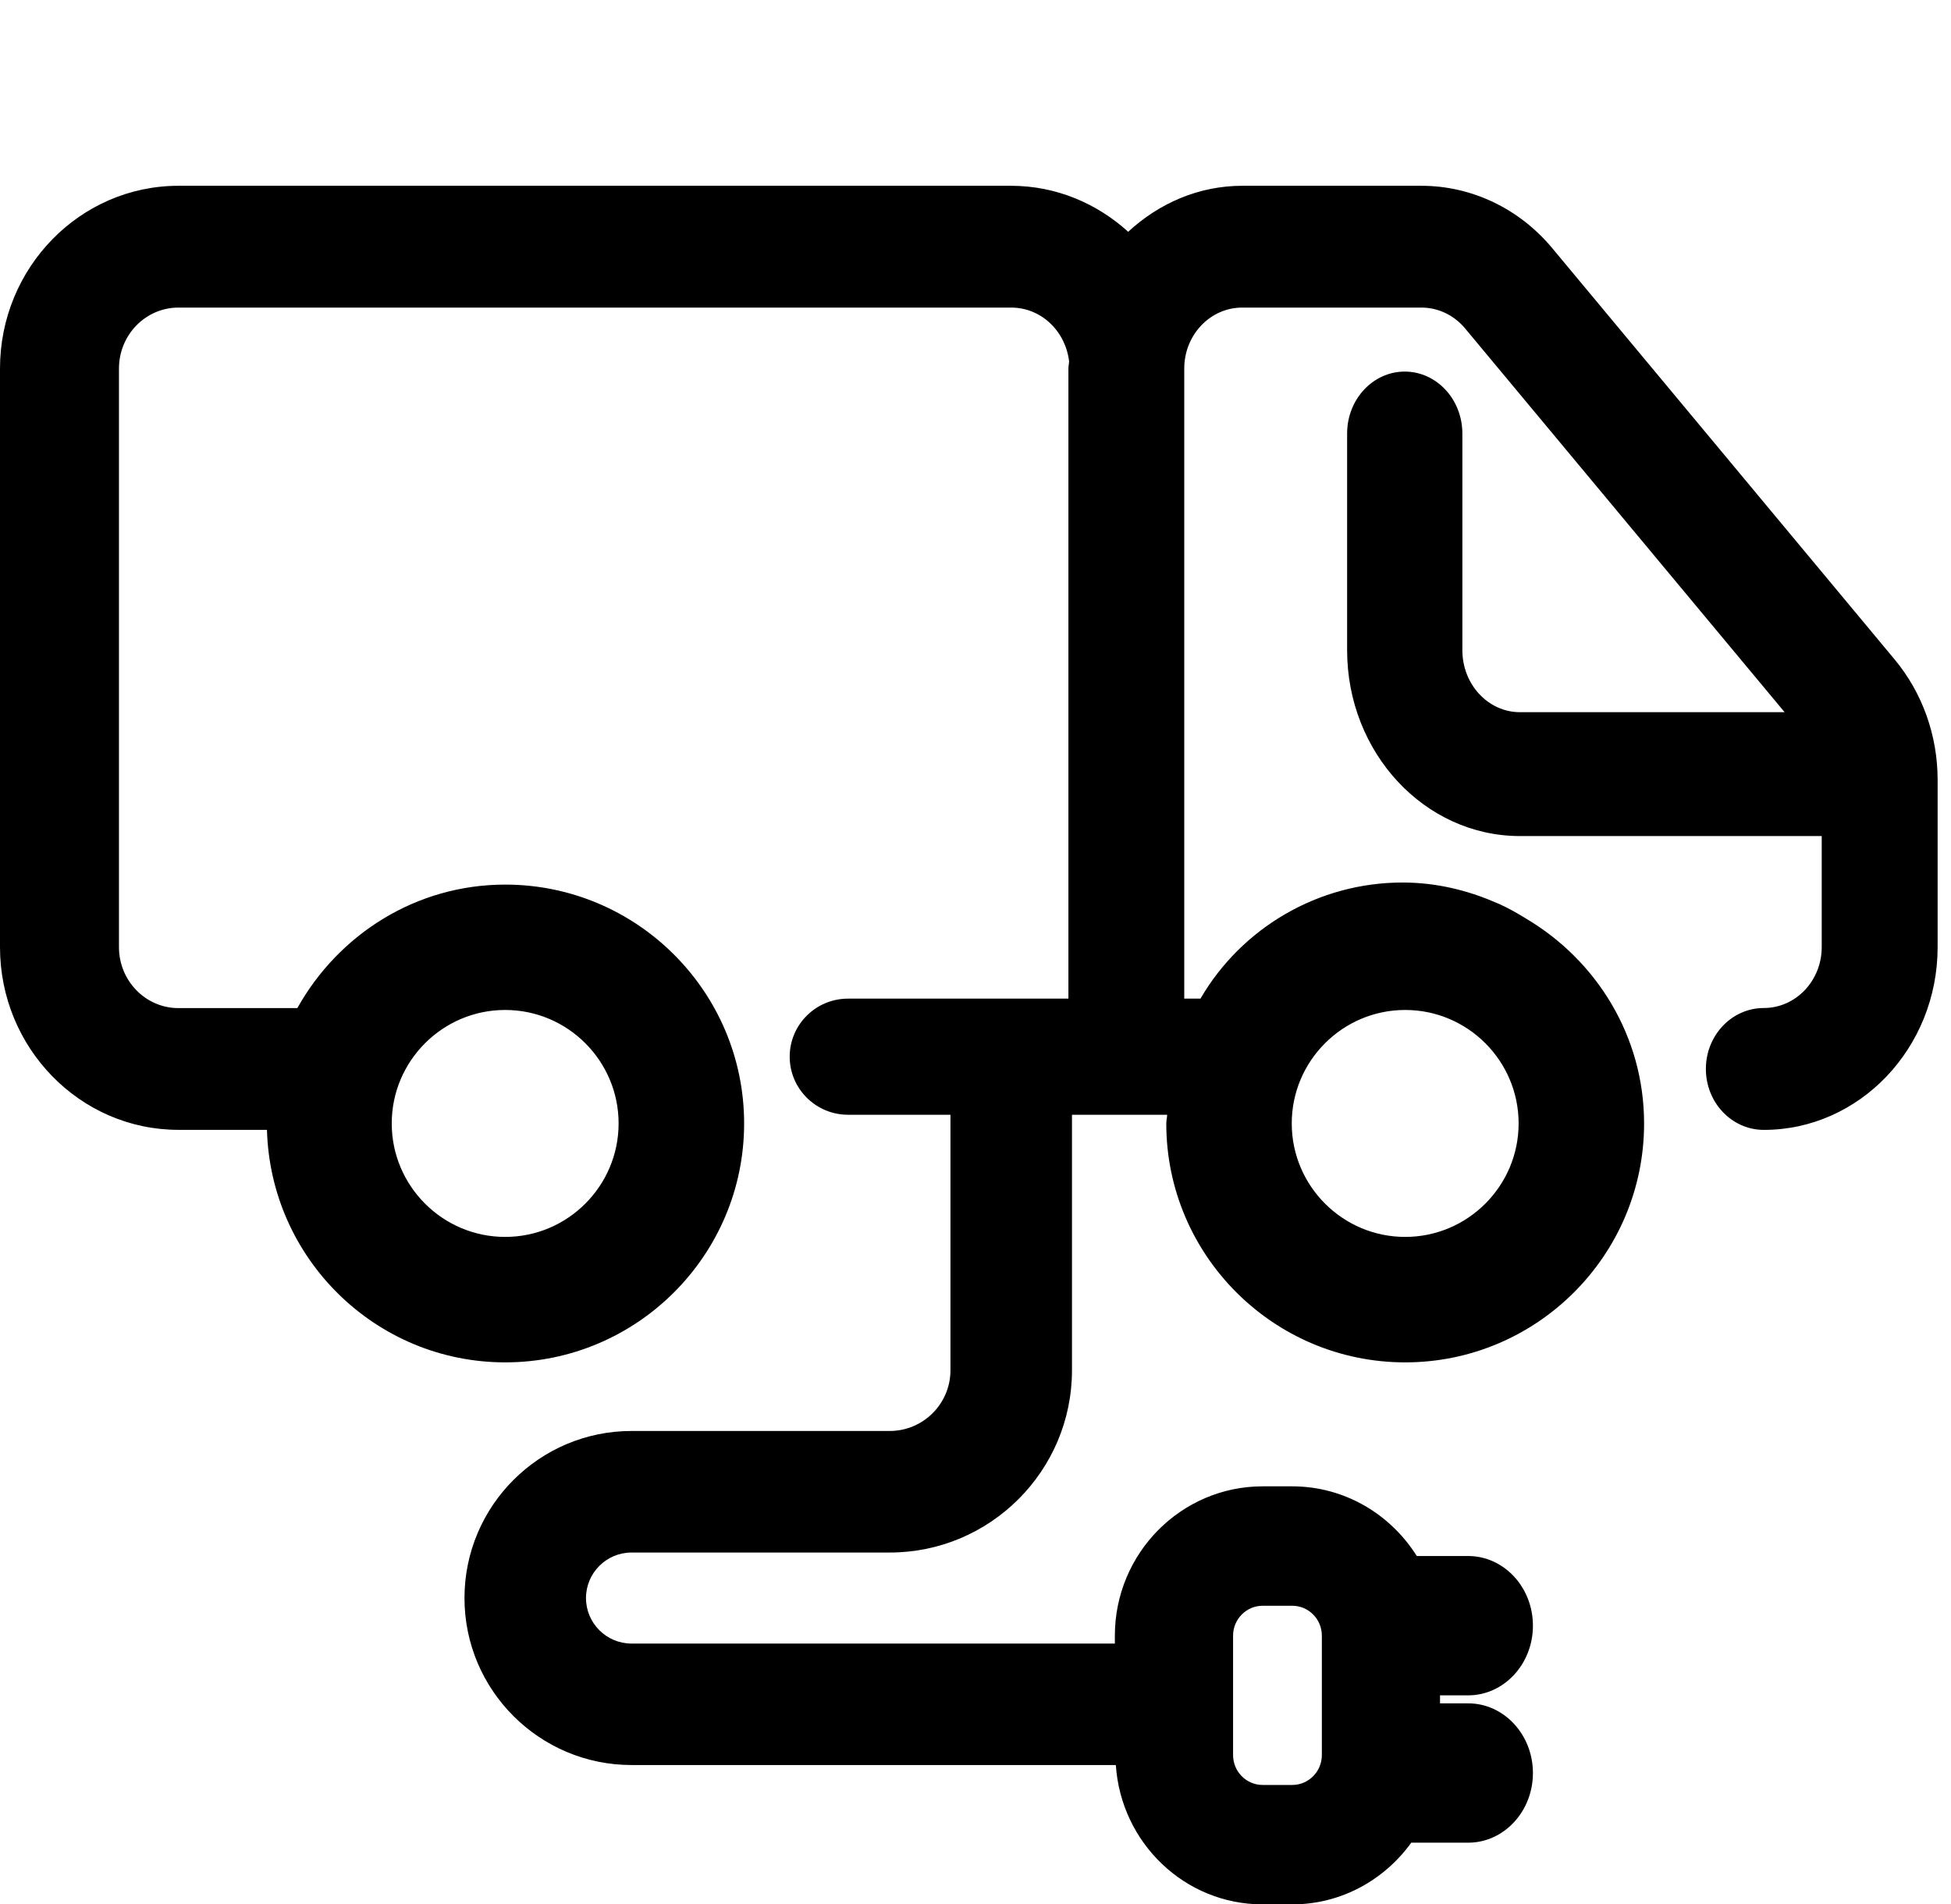 <svg width="42" height="41" viewBox="0 0 42 41" xmlns="http://www.w3.org/2000/svg">
<path d="M40.786,14.197l-7.37-8.854C32.706,4.49,31.68,4,30.6,4h-3.857c-0.944,0-1.797,0.381-2.456,0.99
	C23.612,4.378,22.734,4,21.766,4H17.75H17H3.841C1.723,4,0,5.764,0,7.934v12.458c0,2.169,1.723,3.933,3.841,3.933h1.906
	c0.075,2.771,2.34,5.006,5.129,5.006c2.835,0,5.143-2.307,5.143-5.143s-2.307-5.143-5.143-5.143c-1.93,0-3.595,1.082-4.475,2.659
	h-2.56c-0.706,0-1.28-0.588-1.28-1.312V7.934c0-0.724,0.574-1.312,1.28-1.312H17h0.75h4.016c0.652,0,1.172,0.51,1.249,1.158
	C23.013,7.833,23,7.881,23,7.933V21.5h-4.744C17.563,21.5,17,22.06,17,22.75c0,0.689,0.563,1.25,1.256,1.25h2.205v5.5
	c0,0.721-0.586,1.308-1.308,1.308h-5.558c-1.983,0-3.596,1.614-3.596,3.597S11.613,38,13.596,38h10.425c0.111,1.672,1.479,3,3.16,3
	h0.637c1.055,0,1.984-0.527,2.563-1.328h1.224c0.77,0,1.395-0.672,1.395-1.5s-0.625-1.5-1.395-1.5H31V36.5h0.605
	C32.375,36.5,33,35.828,33,35s-0.625-1.5-1.395-1.5H30.5c-0.565-0.898-1.553-1.5-2.682-1.5h-0.637C25.428,32,24,33.441,24,35.215
	v0.17H13.596c-0.541,0-0.981-0.439-0.981-0.98s0.44-0.98,0.981-0.98h5.558c2.164,0,3.923-1.76,3.923-3.924V24h2.049
	c-0.002,0.063-0.019,0.123-0.019,0.188c0,2.836,2.307,5.143,5.143,5.143s5.143-2.307,5.143-5.143c0-1.884-1.029-3.517-2.544-4.413
	c-0.185-0.115-0.374-0.221-0.572-0.312c-0.021-0.009-0.042-0.017-0.063-0.025C31.587,19.162,30.905,19,30.193,19
	c-1.812,0-3.463,0.975-4.35,2.5h-0.349V7.933c0-0.723,0.56-1.311,1.247-1.311H30.6c0.36,0,0.703,0.164,0.939,0.448l6.879,8.263
	h-5.697c-0.684,0-1.24-0.598-1.24-1.333V9.333C31.48,8.597,30.926,8,30.24,8C29.556,8,29,8.597,29,9.333V14c0,2.206,1.669,4,3.721,4
	h6.496v2.391c0,0.724-0.559,1.311-1.247,1.311s-1.247,0.587-1.247,1.312s0.559,1.312,1.247,1.312c2.063,0,3.742-1.765,3.742-3.934
	v-3.604C41.712,15.833,41.383,14.914,40.786,14.197z M10.875,21.744c1.347,0,2.442,1.097,2.442,2.443s-1.096,2.443-2.442,2.443
	s-2.442-1.097-2.442-2.443S9.529,21.744,10.875,21.744z M26.545,35.215c0-0.355,0.285-0.644,0.637-0.644h0.637
	c0.352,0,0.637,0.288,0.637,0.644v2.57c0,0.355-0.285,0.644-0.637,0.644h-0.637c-0.352,0-0.637-0.288-0.637-0.644V35.215z
	 M30.25,21.744c1.347,0,2.442,1.097,2.442,2.443s-1.096,2.443-2.442,2.443s-2.442-1.097-2.442-2.443S28.903,21.744,30.25,21.744z"/>
</svg>
